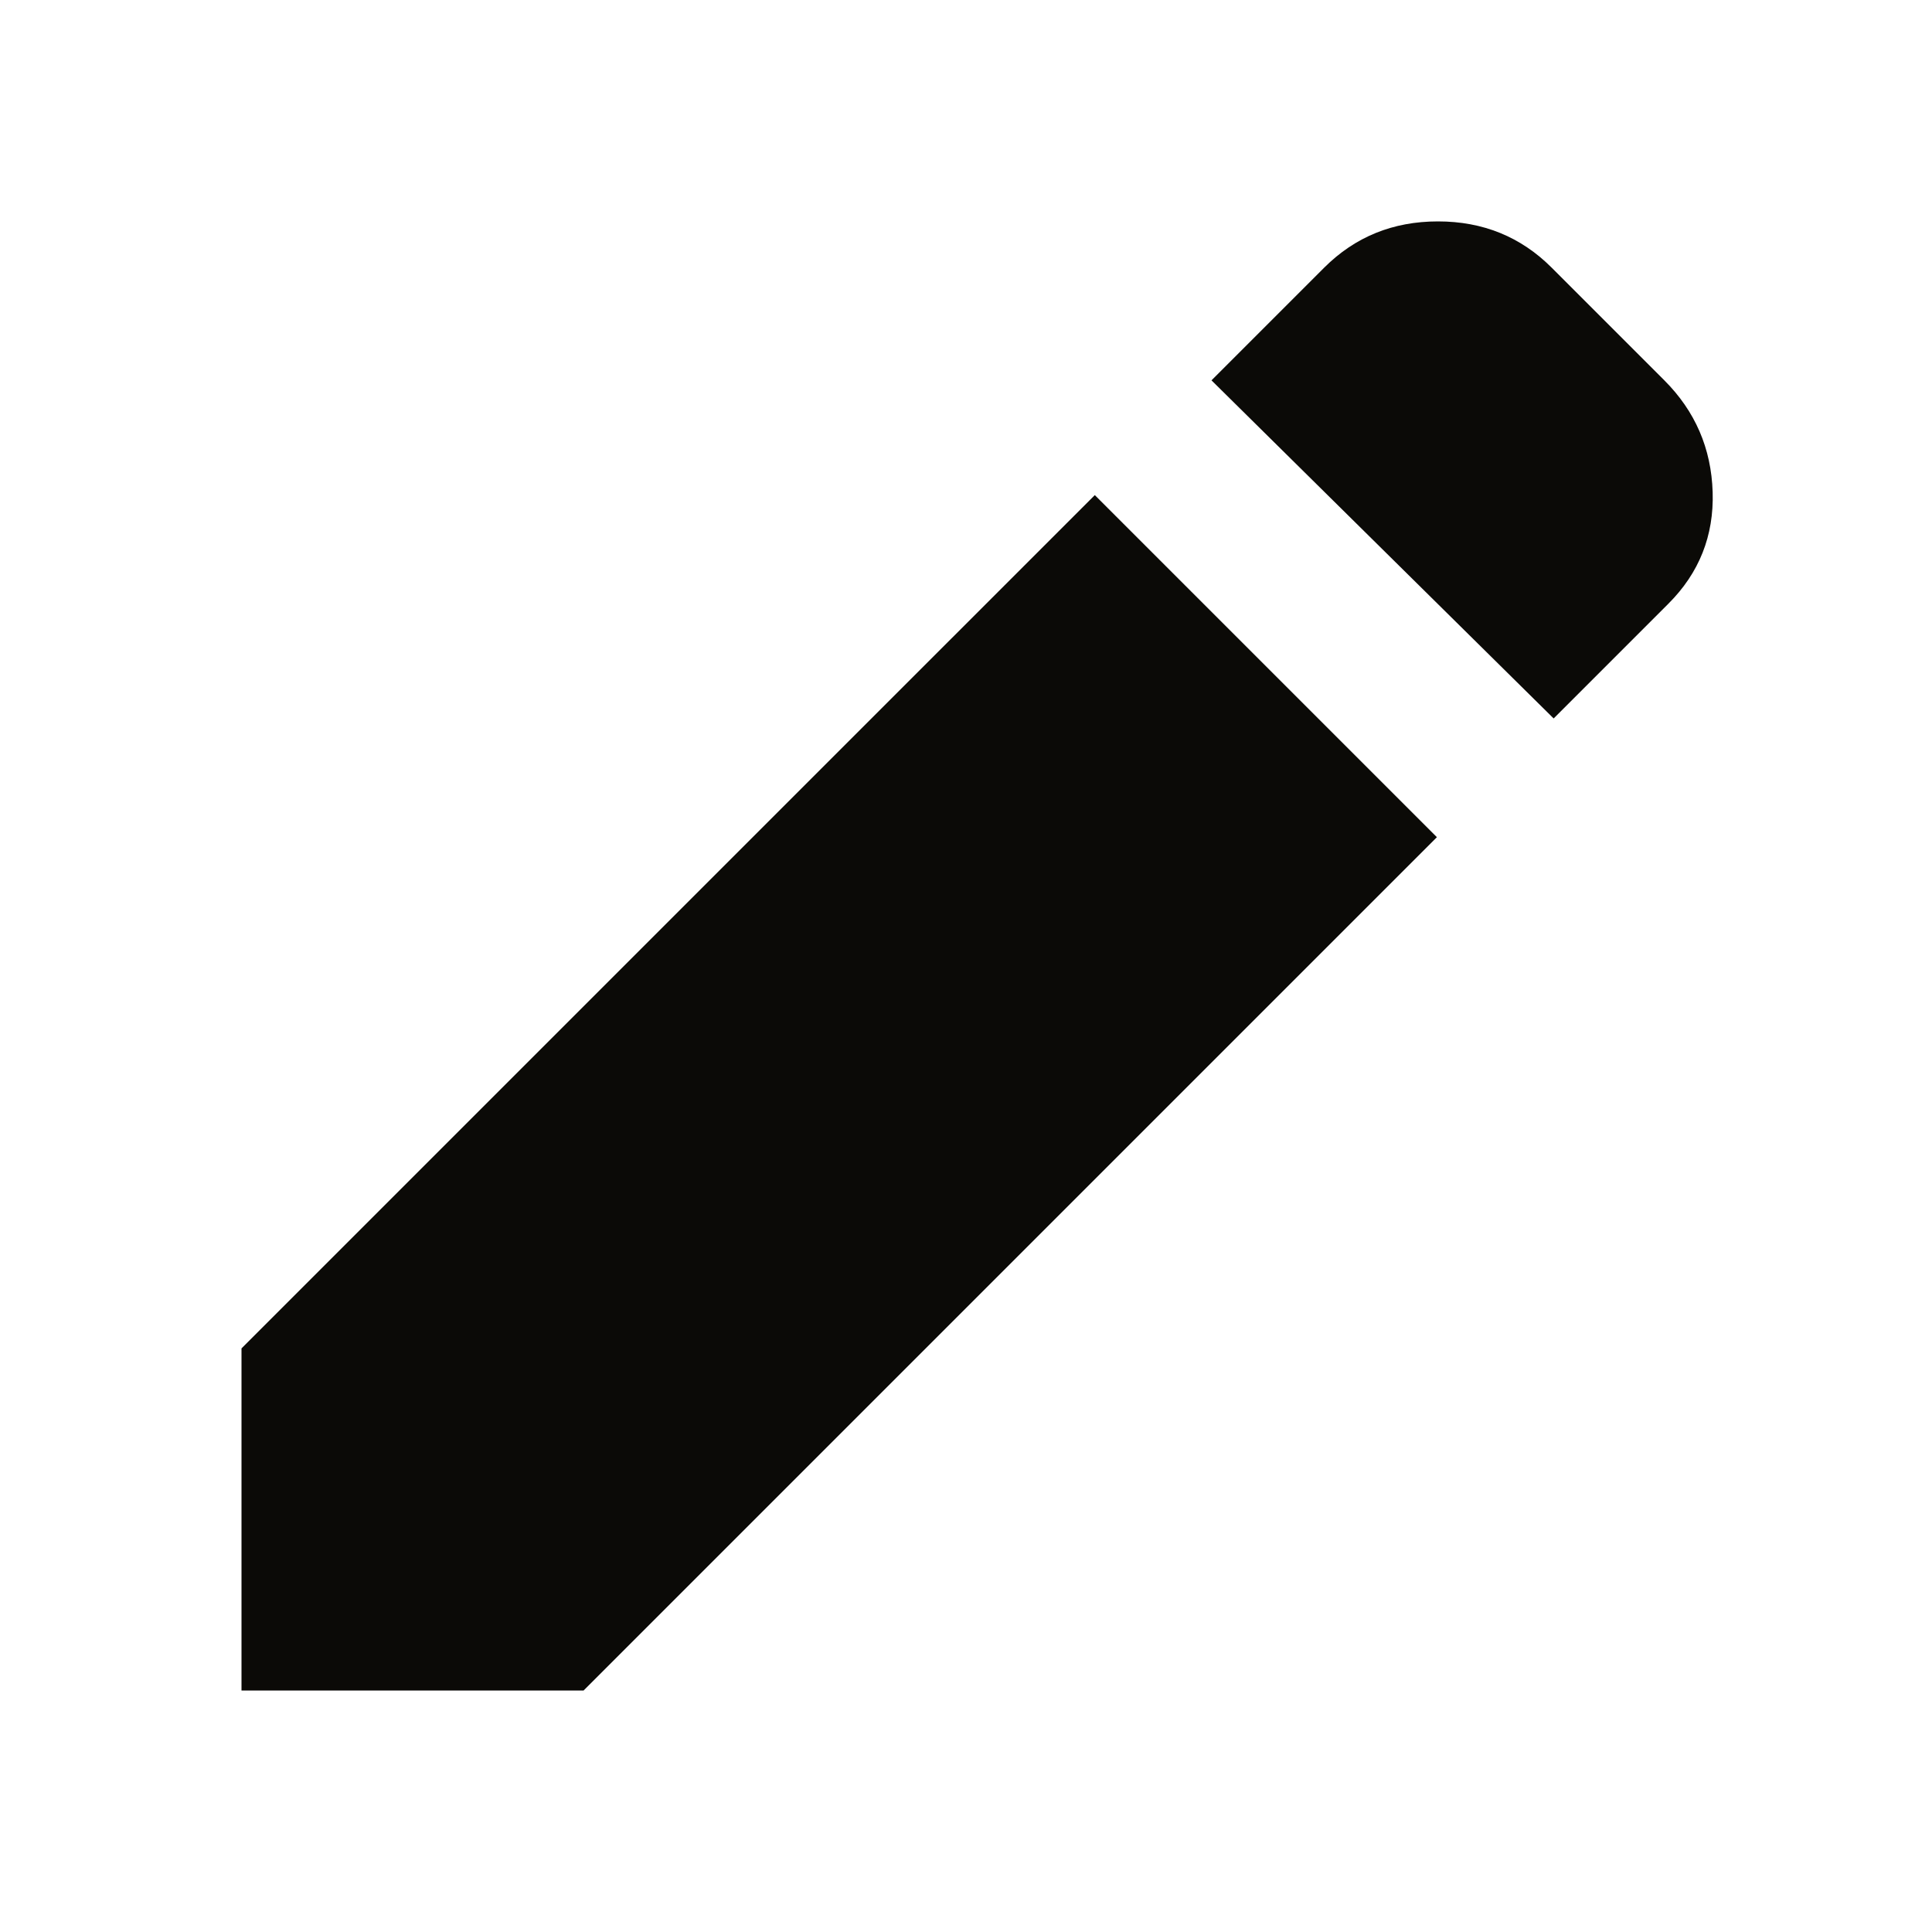 <svg width="30" height="30" viewBox="0 0 30 30" fill="none" xmlns="http://www.w3.org/2000/svg">
<path d="M24.125 11.156L18.812 5.906L20.562 4.156C21.042 3.677 21.63 3.438 22.329 3.438C23.027 3.438 23.615 3.677 24.094 4.156L25.844 5.906C26.323 6.385 26.573 6.964 26.594 7.641C26.615 8.319 26.385 8.897 25.906 9.375L24.125 11.156ZM22.312 13L9.062 26.25H3.75V20.938L17 7.688L22.312 13Z" fill="#0B0A07"/>
</svg>
